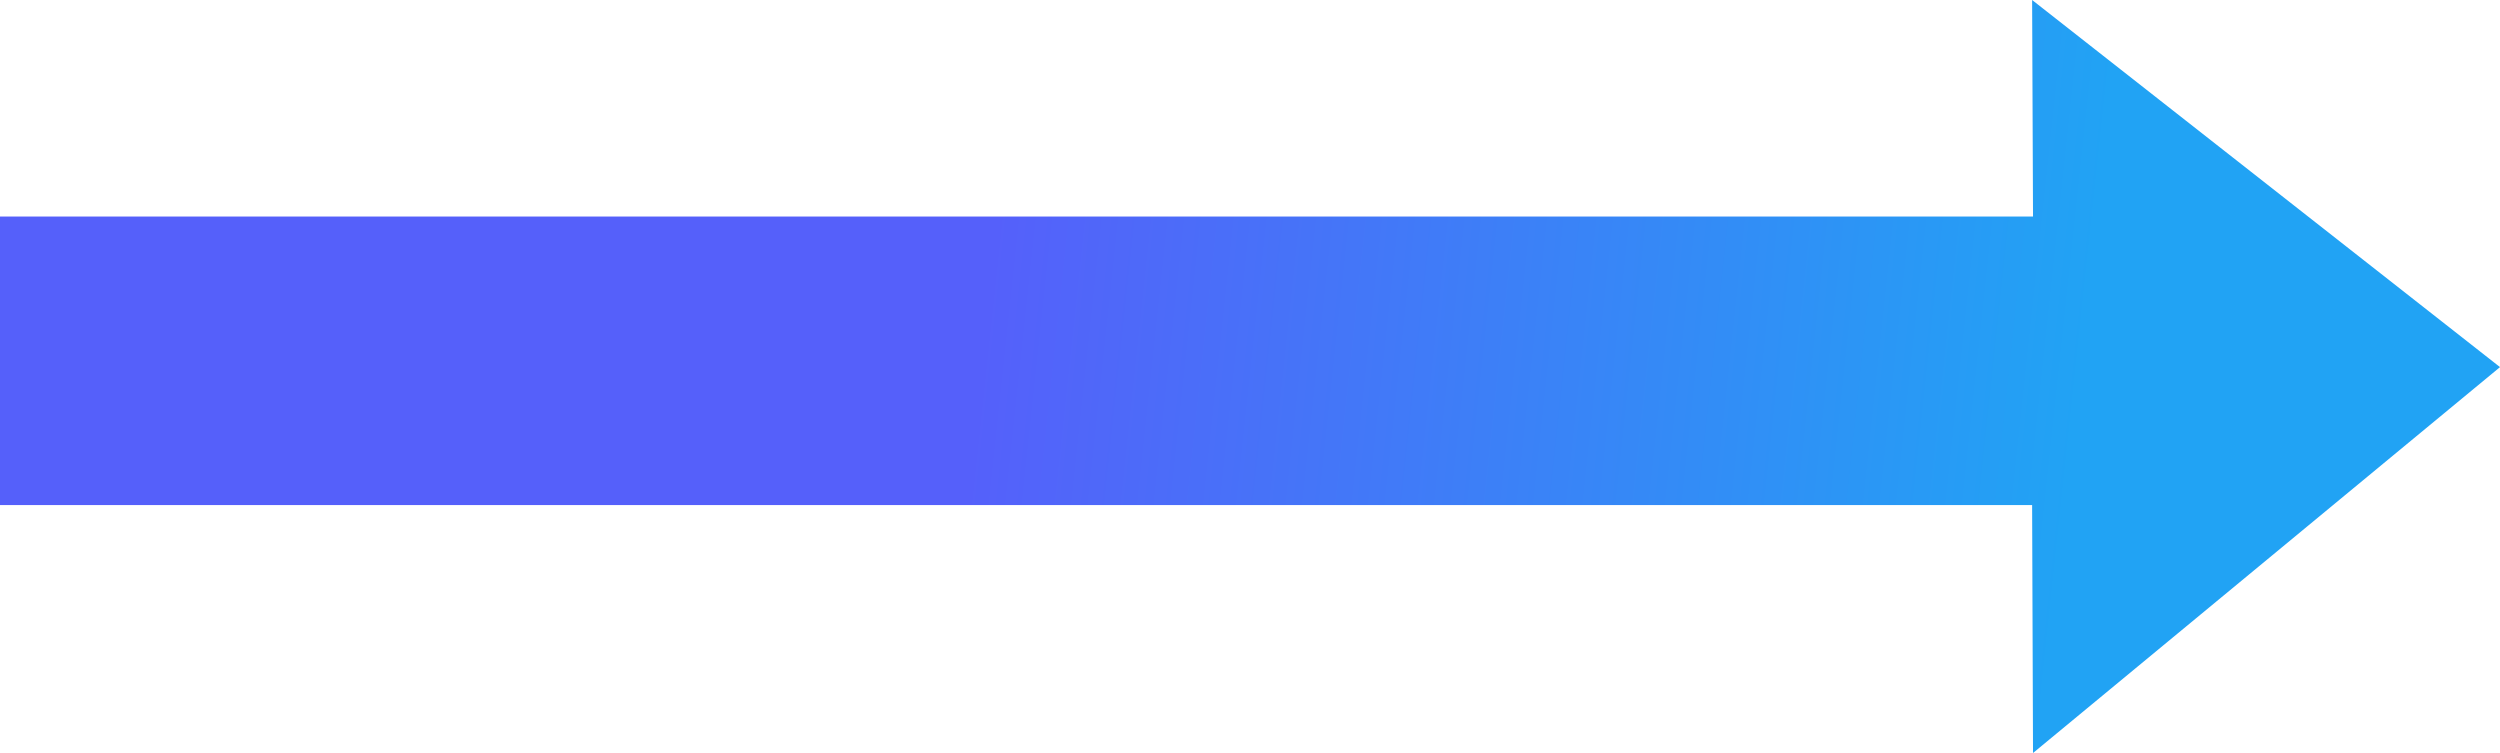 <svg xmlns="http://www.w3.org/2000/svg" xmlns:xlink="http://www.w3.org/1999/xlink" width="1464.131" height="440.994" viewBox="0 0 1464.131 440.994">
  <defs>
    <linearGradient id="linear-gradient" x1="0.832" y1="0.448" x2="0.394" y2="0.434" gradientUnits="objectBoundingBox">
      <stop offset="0" stop-color="#21a3f4"/>
      <stop offset="1" stop-color="#5560fa"/>
    </linearGradient>
  </defs>
  <path id="Path_473" data-name="Path 473" d="M0,0H1190.641l-.524-126.795,274.014,215-273.49,226-.524-145.2H0Z" transform="translate(0 126.795)" fill="url(#linear-gradient)"/>
</svg>
